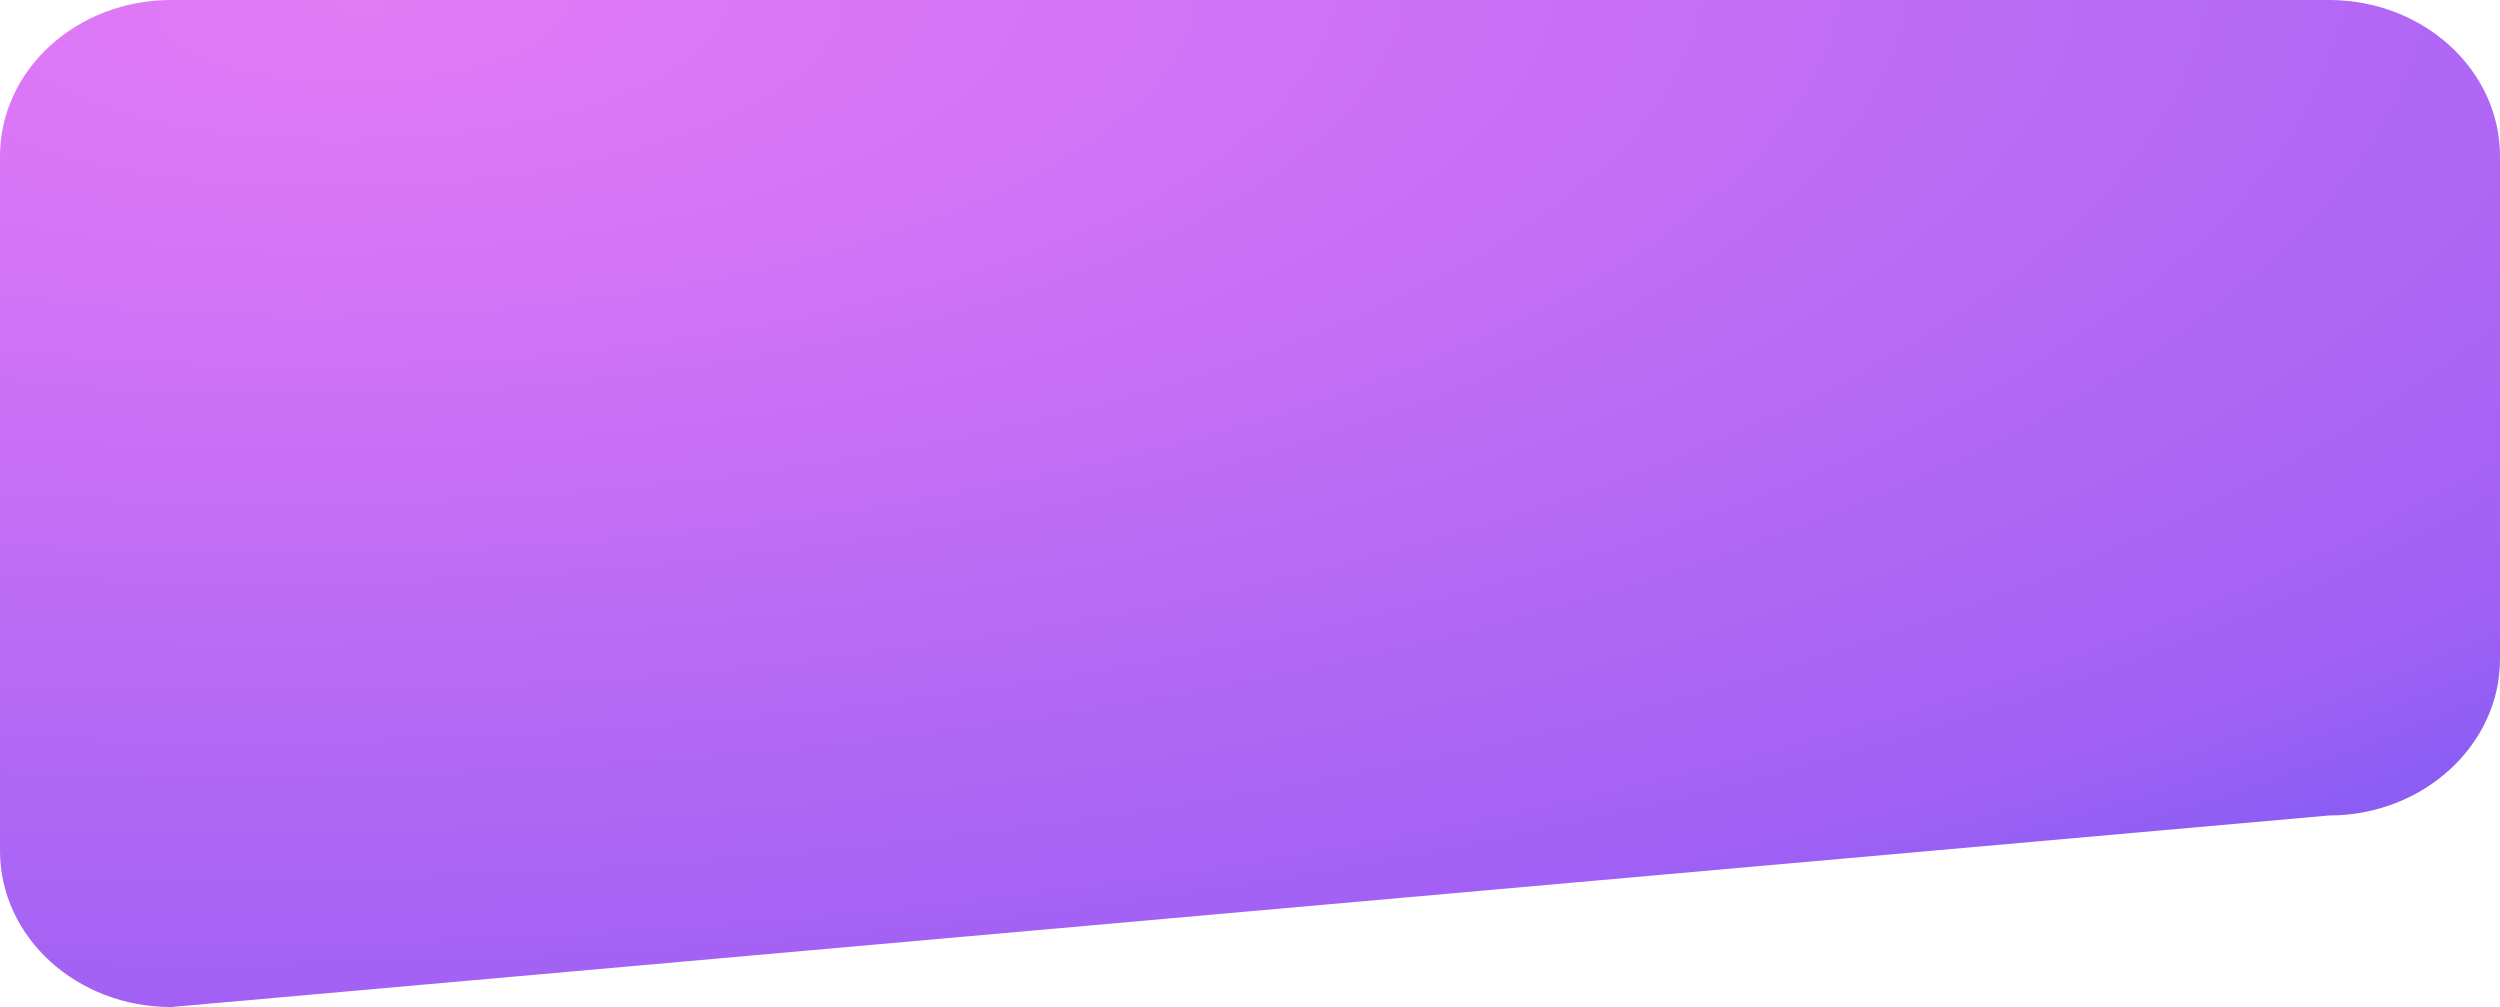 <?xml version="1.0" encoding="utf-8"?>
<!-- Generator: Adobe Illustrator 25.0.1, SVG Export Plug-In . SVG Version: 6.00 Build 0)  -->
<svg version="1.1" id="Layer_1" xmlns="http://www.w3.org/2000/svg" xmlns:xlink="http://www.w3.org/1999/xlink" x="0px" y="0px"
	 viewBox="0 0 355 143" style="enable-background:new 0 0 355 143;" xml:space="preserve">
<style type="text/css">
	.st0{fill:url(#Path_1-2_1_);}
</style>
<g id="heading" transform="translate(9 2)">
	<g transform="matrix(1, 0, 0, 1, -9, -2)">
		
			<radialGradient id="Path_1-2_1_" cx="-40.103" cy="757.789" r="1.197" gradientTransform="matrix(91.235 138.138 375.235 -40.183 -280640.469 35990.41)" gradientUnits="userSpaceOnUse">
			<stop  offset="0" style="stop-color:#E37AF6"/>
			<stop  offset="0.209" style="stop-color:#D575F6"/>
			<stop  offset="0.828" style="stop-color:#A161F4"/>
			<stop  offset="1" style="stop-color:#7C5AF3"/>
		</radialGradient>
		<path id="Path_1-2" class="st0" d="M24.3,0h306.4C344.1,0,355,9.9,355,22.2v71.4c0,12.2-10.9,22.2-24.3,22.2L24.3,143
			C10.9,143,0,133.1,0,120.8V22.2C0,9.9,10.9,0,24.3,0z"/>
	</g>
</g>
</svg>
